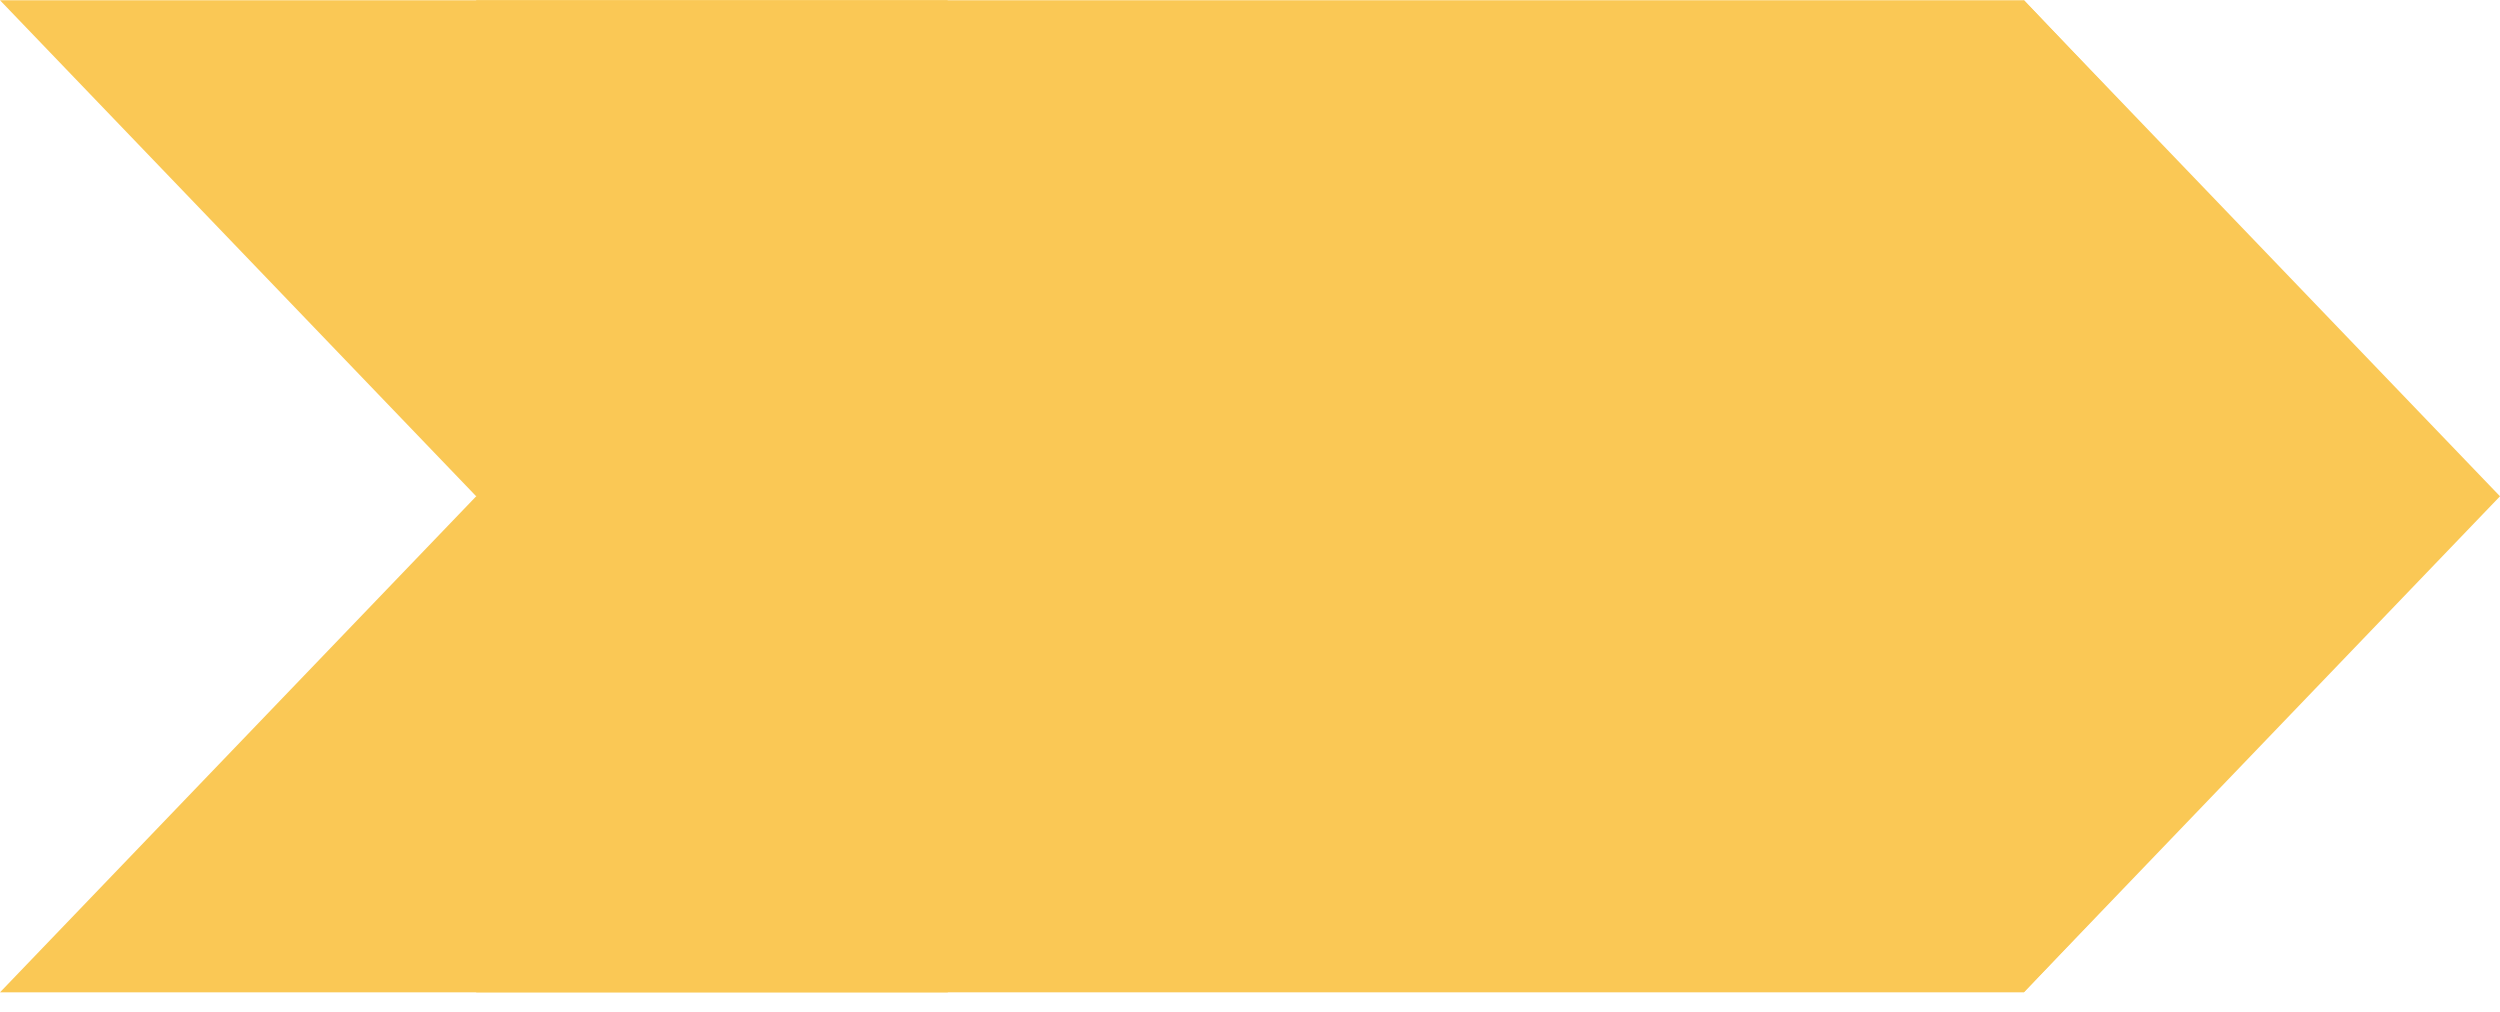 <svg width="126" height="51" viewBox="0 0 126 51" fill="none" xmlns="http://www.w3.org/2000/svg">
<rect x="24" y="0.013" width="78" height="50" fill="#FAC855"/>
<path d="M24 25.013L47.779 50.013L0 50.013L24 25.013Z" fill="#FAC855"/>
<path d="M24 25.013L47.779 0.013L0 0.013L24 25.013Z" fill="#FAC855"/>
<path d="M125.731 25.006L102 50.013V1.90735e-06L125.731 25.006Z" fill="#FAC855"/>
<path d="M102 0.013L126 25.013L102 50.013L78 25.013L102 0.013Z" fill="#FAC855"/>
</svg>

